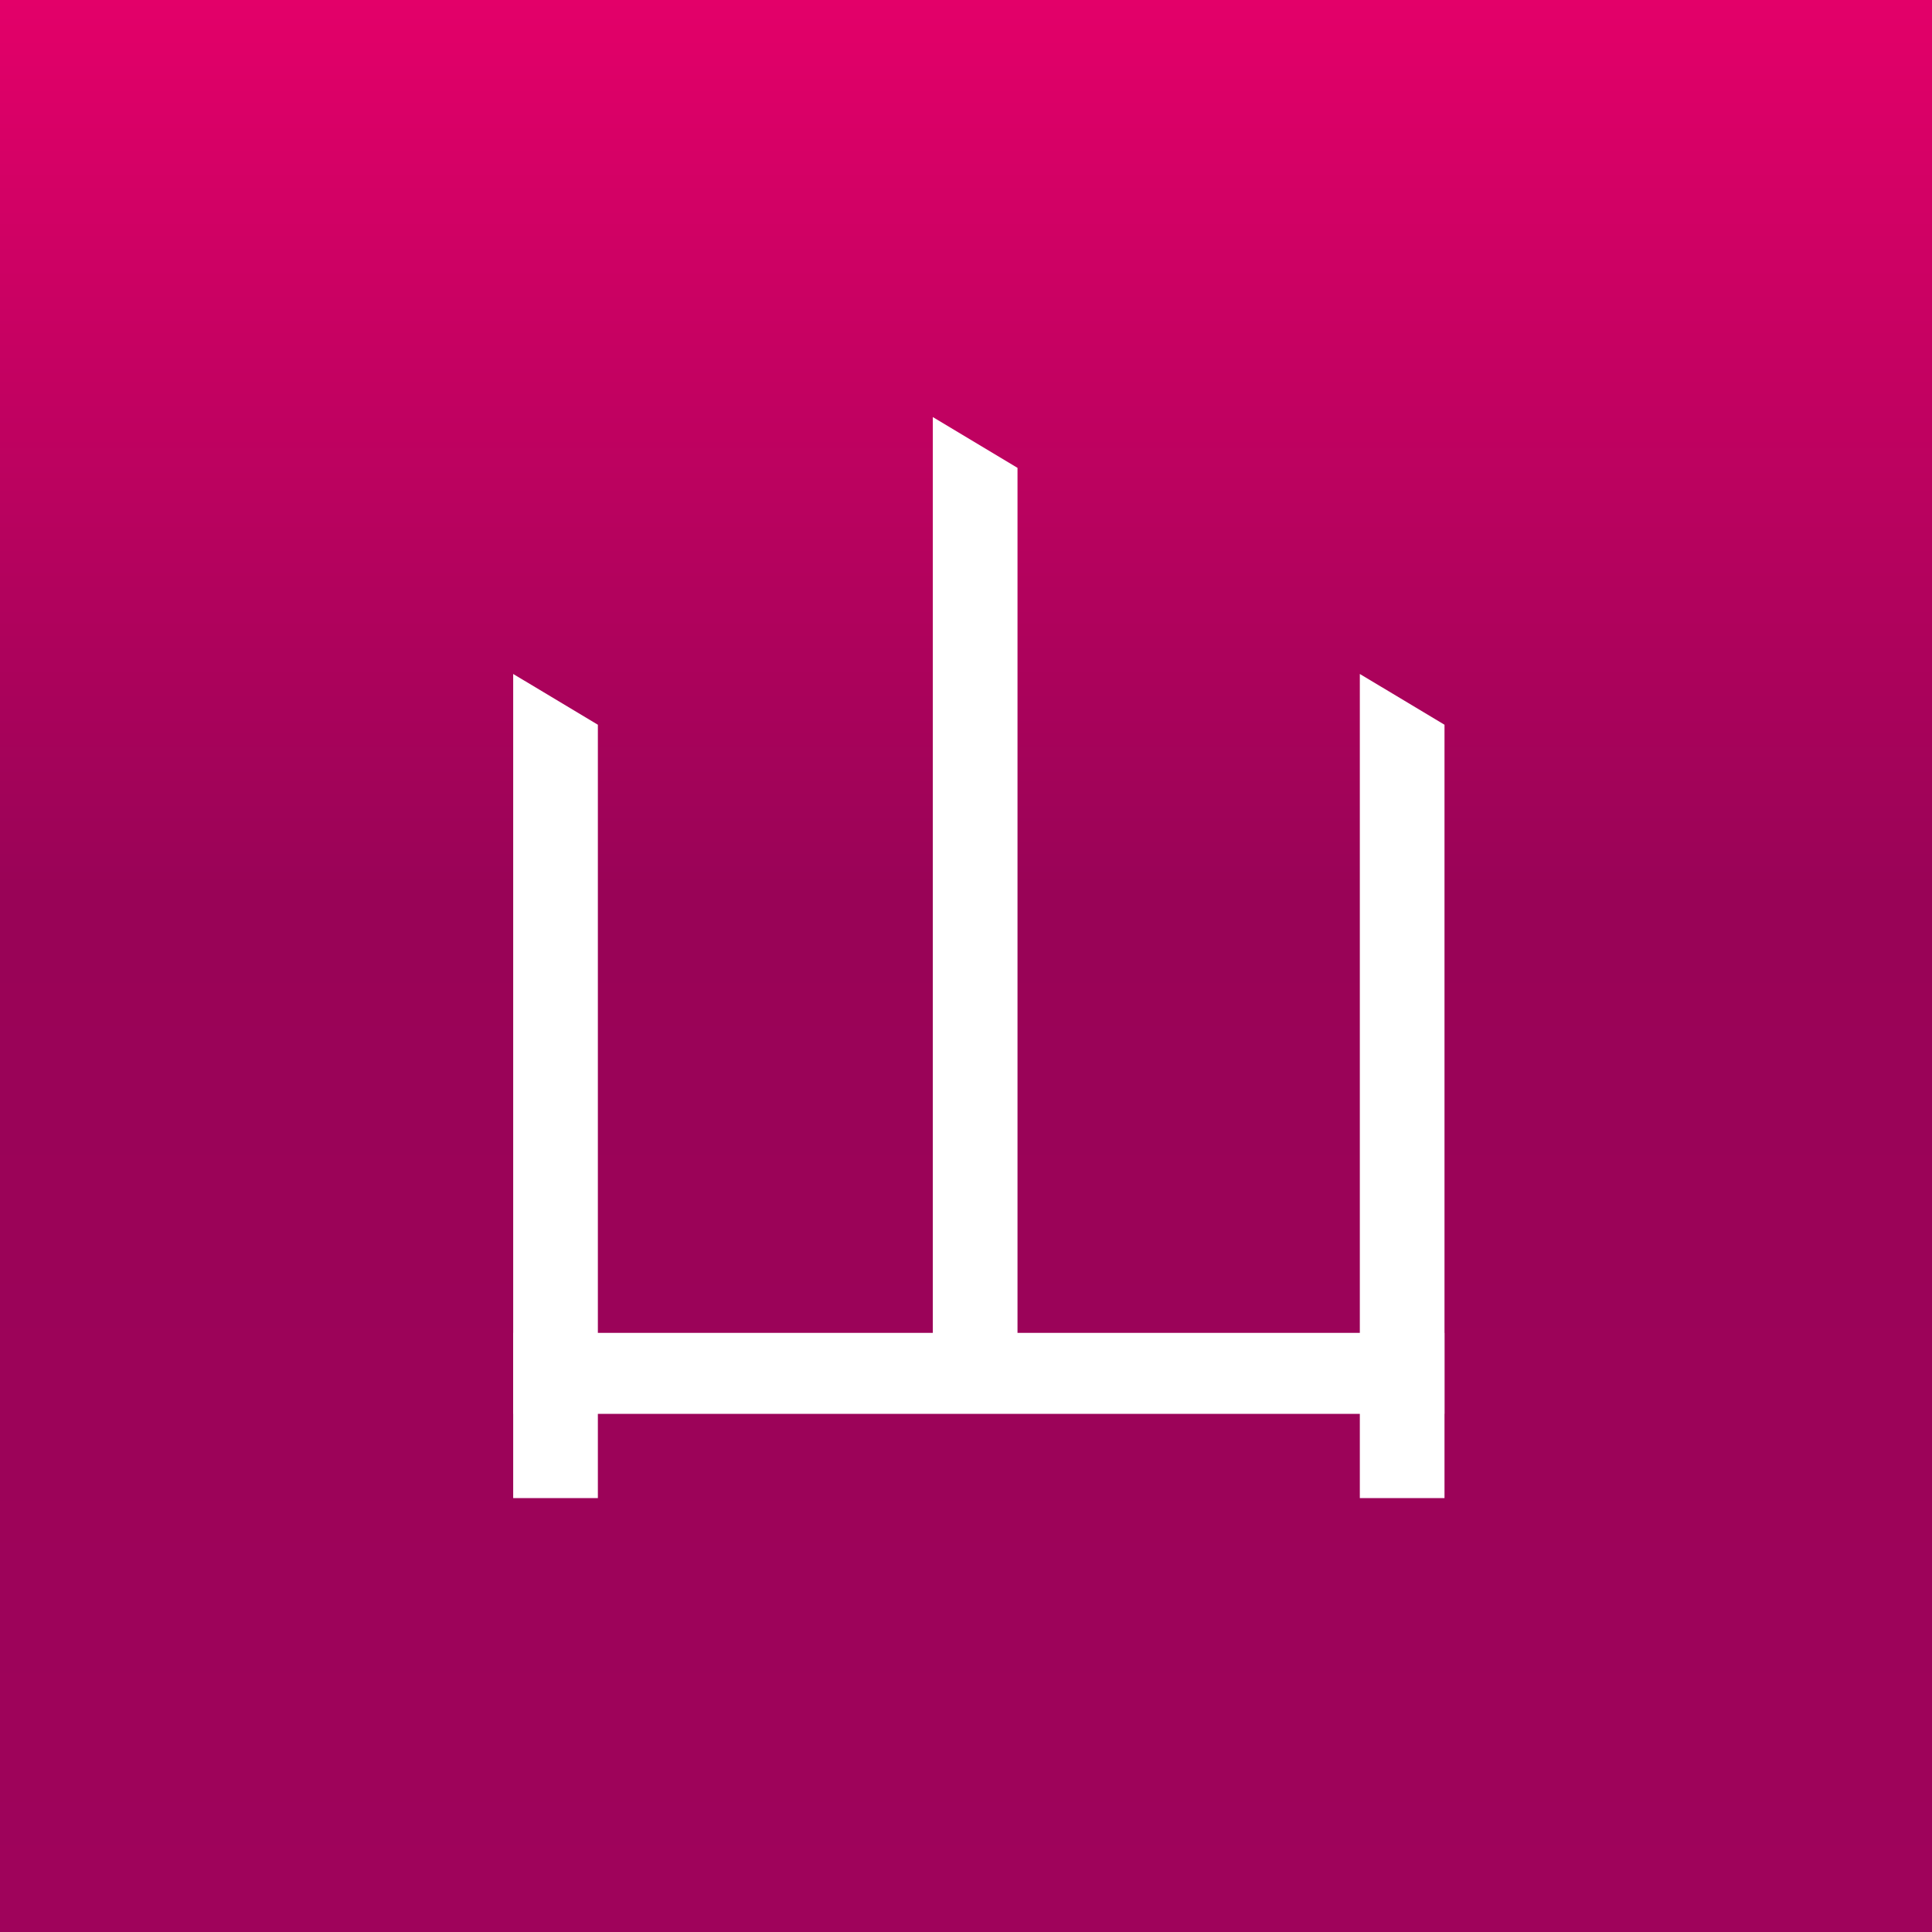 <svg width="64" height="64" viewBox="0 0 64 64" fill="none" xmlns="http://www.w3.org/2000/svg">
<rect x="0" y="0" width="64" height="64" fill="#333333" stroke="none"/>
<rect width="64" height="64" fill="url(#paint0_linear)"/>
<path d="M47.851 49.627H45.046L45.046 46.971V22.326L47.851 24.008V46.971V49.627Z" fill="white"/>
<path d="M19.805 49.627H17L17 46.971V22.326L19.805 24.008V46.971V49.627Z" fill="white"/>
<path d="M33.706 46.104H30.901L30.901 43.557L30.901 13.816L33.706 15.498L33.706 43.557V46.104Z" fill="white"/>
<rect x="17" y="44.153" width="30.85" height="2.683" fill="white"/>
<defs>
<linearGradient id="paint0_linear" x1="32" y1="0" x2="32" y2="64" gradientUnits="userSpaceOnUse">
<stop stop-color="#E30069"/>
<stop offset="0" stop-color="#E30069"/>
<stop offset="0.464" stop-color="#990357"/>
<stop offset="1" stop-color="#9F035B"/>
</linearGradient>
</defs>
</svg>
